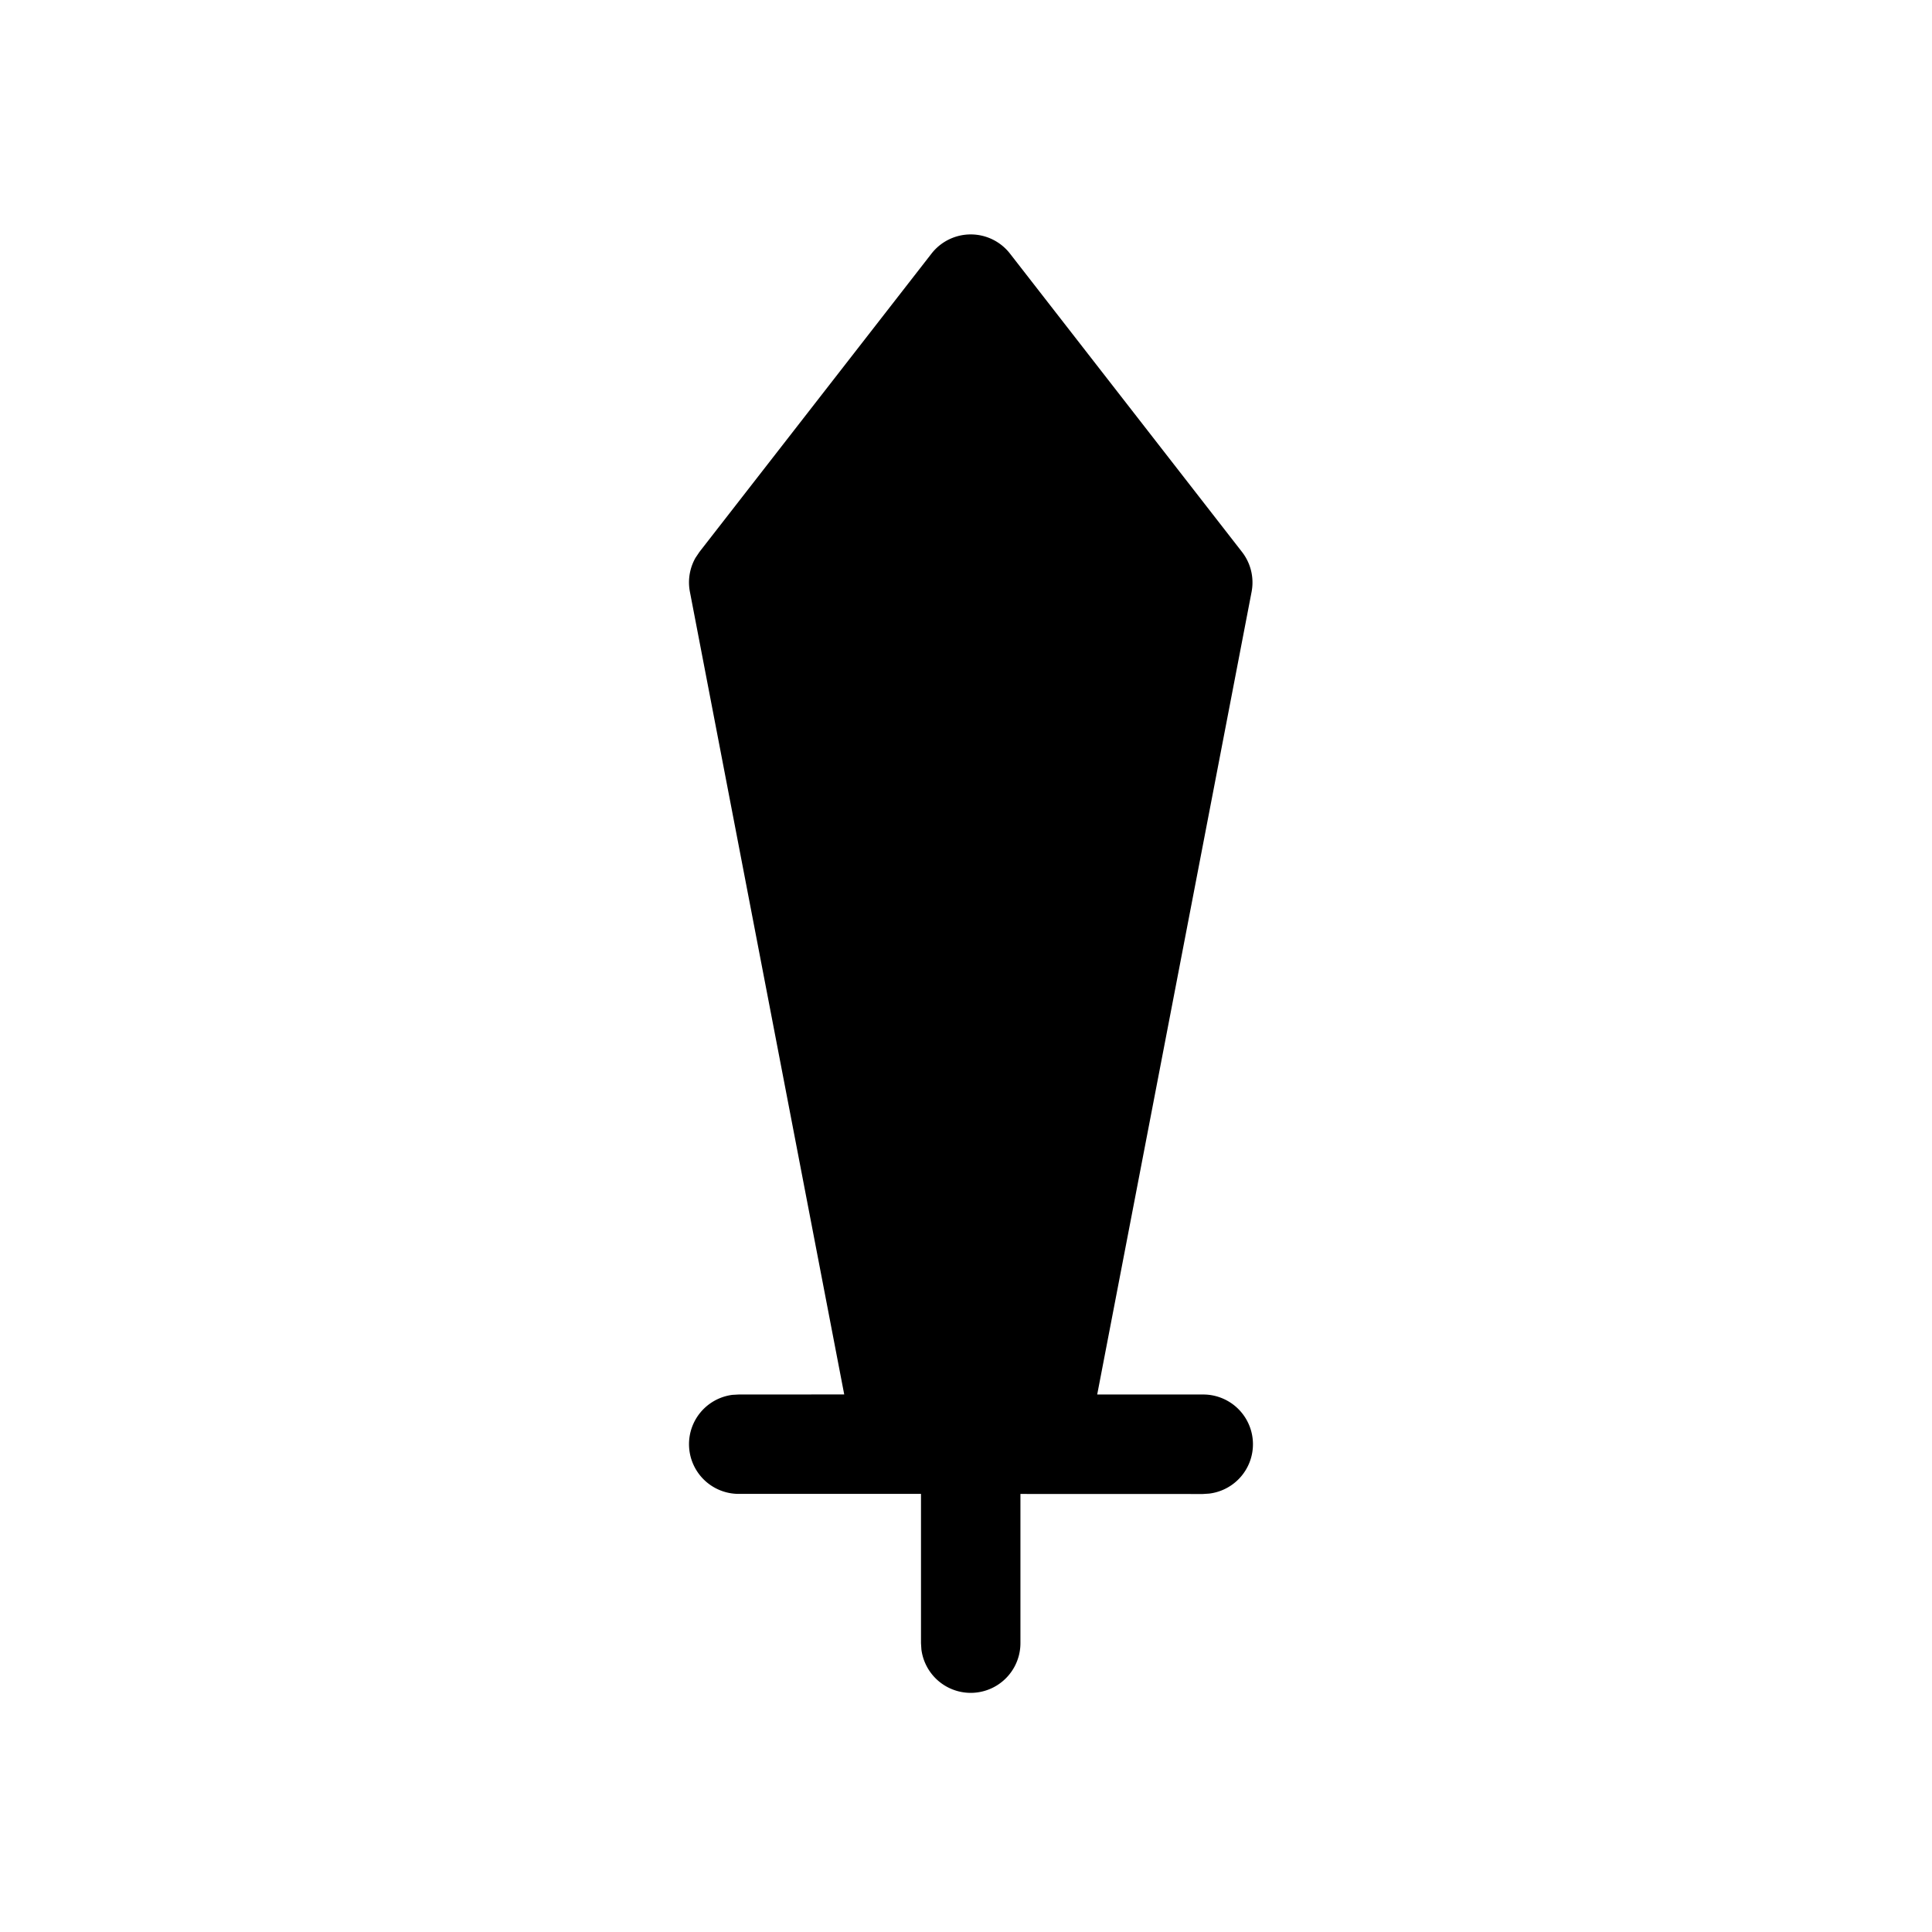 <?xml version="1.0" standalone="no"?><!DOCTYPE svg PUBLIC "-//W3C//DTD SVG 1.1//EN" "http://www.w3.org/Graphics/SVG/1.1/DTD/svg11.dtd"><svg t="1751296391638" class="icon" viewBox="0 0 1024 1024" version="1.1" xmlns="http://www.w3.org/2000/svg" p-id="8091" xmlns:xlink="http://www.w3.org/1999/xlink" width="200" height="200"><path d="M493.719 134.415a26.353 26.353 0 0 1 41.592 0l122.97 158.118a26.353 26.353 0 0 1 5.09 21.143l-81.83 425.442h55.959a26.353 26.353 0 0 1 3.313 52.525l-3.313 0.211-96.648-0.03v79.089a26.353 26.353 0 0 1-52.495 3.313l-0.211-3.313V791.793H391.529a26.353 26.353 0 0 1-3.313-52.495l3.313-0.181 55.928-0.03-81.8-425.442a26.353 26.353 0 0 1 2.982-18.01l2.108-3.132z" fill="#000000" p-id="8092"></path></svg>